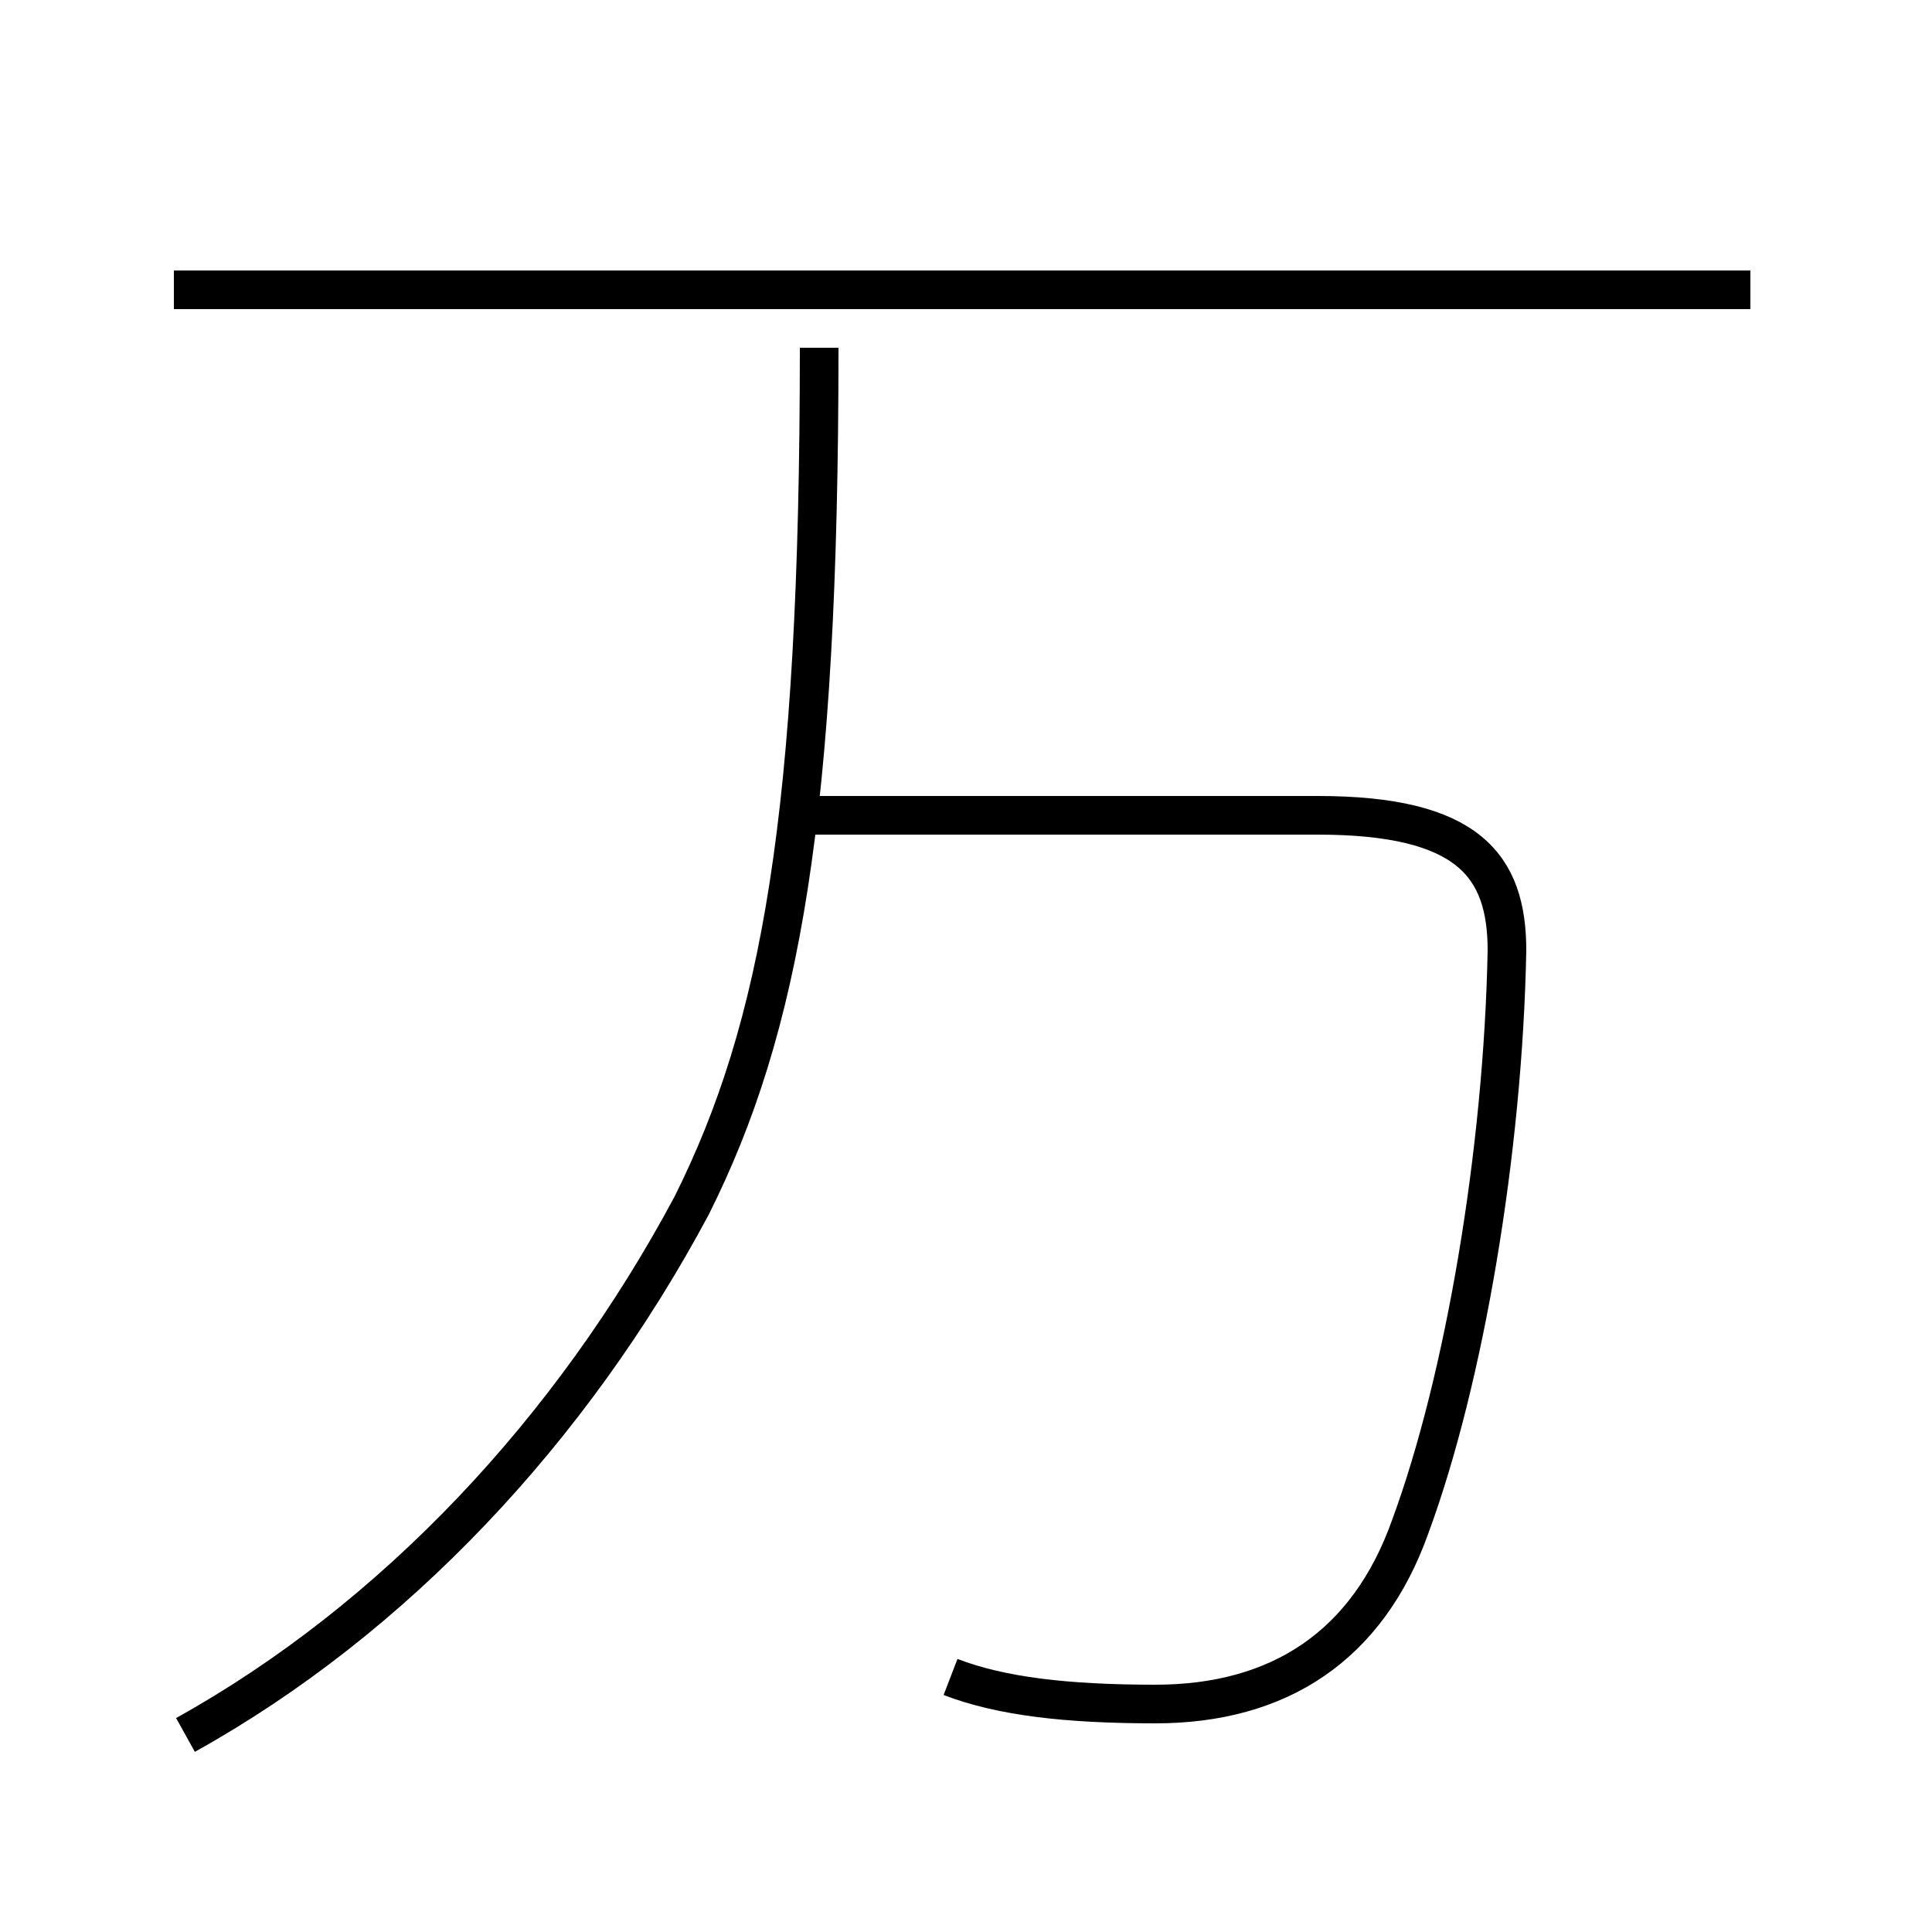 <?xml version='1.0' encoding='utf8'?>
<svg viewBox="0.0 -44.0 50.0 50.0" version="1.1" xmlns="http://www.w3.org/2000/svg">
<rect x="0.0" y="-44.0" width="50.0" height="50.0" fill="#808080" stroke="none"/>
<rect x="-1000" y="-1000" width="2000" height="2000" stroke="white" fill="white"/>
<g style="fill:none; stroke:#000000;  stroke-width:1">
<path d="M 4.8 -0.9 C 10.2 2.1 14.8 7.0 17.9 12.8 C 20.2 17.4 21.2 22.9 21.2 35.0 M 45.3 36.5 L 4.5 36.5 M 24.6 0.6 C 25.9 0.1 27.6 -0.1 29.9 -0.1 C 33.1 -0.1 35.4 1.4 36.5 4.5 C 37.9 8.3 38.9 14.2 39.0 19.4 C 39.0 21.6 38.0 22.9 34.1 22.9 L 21.1 22.9" transform="scale(1, -1)" />
</g>
</svg>